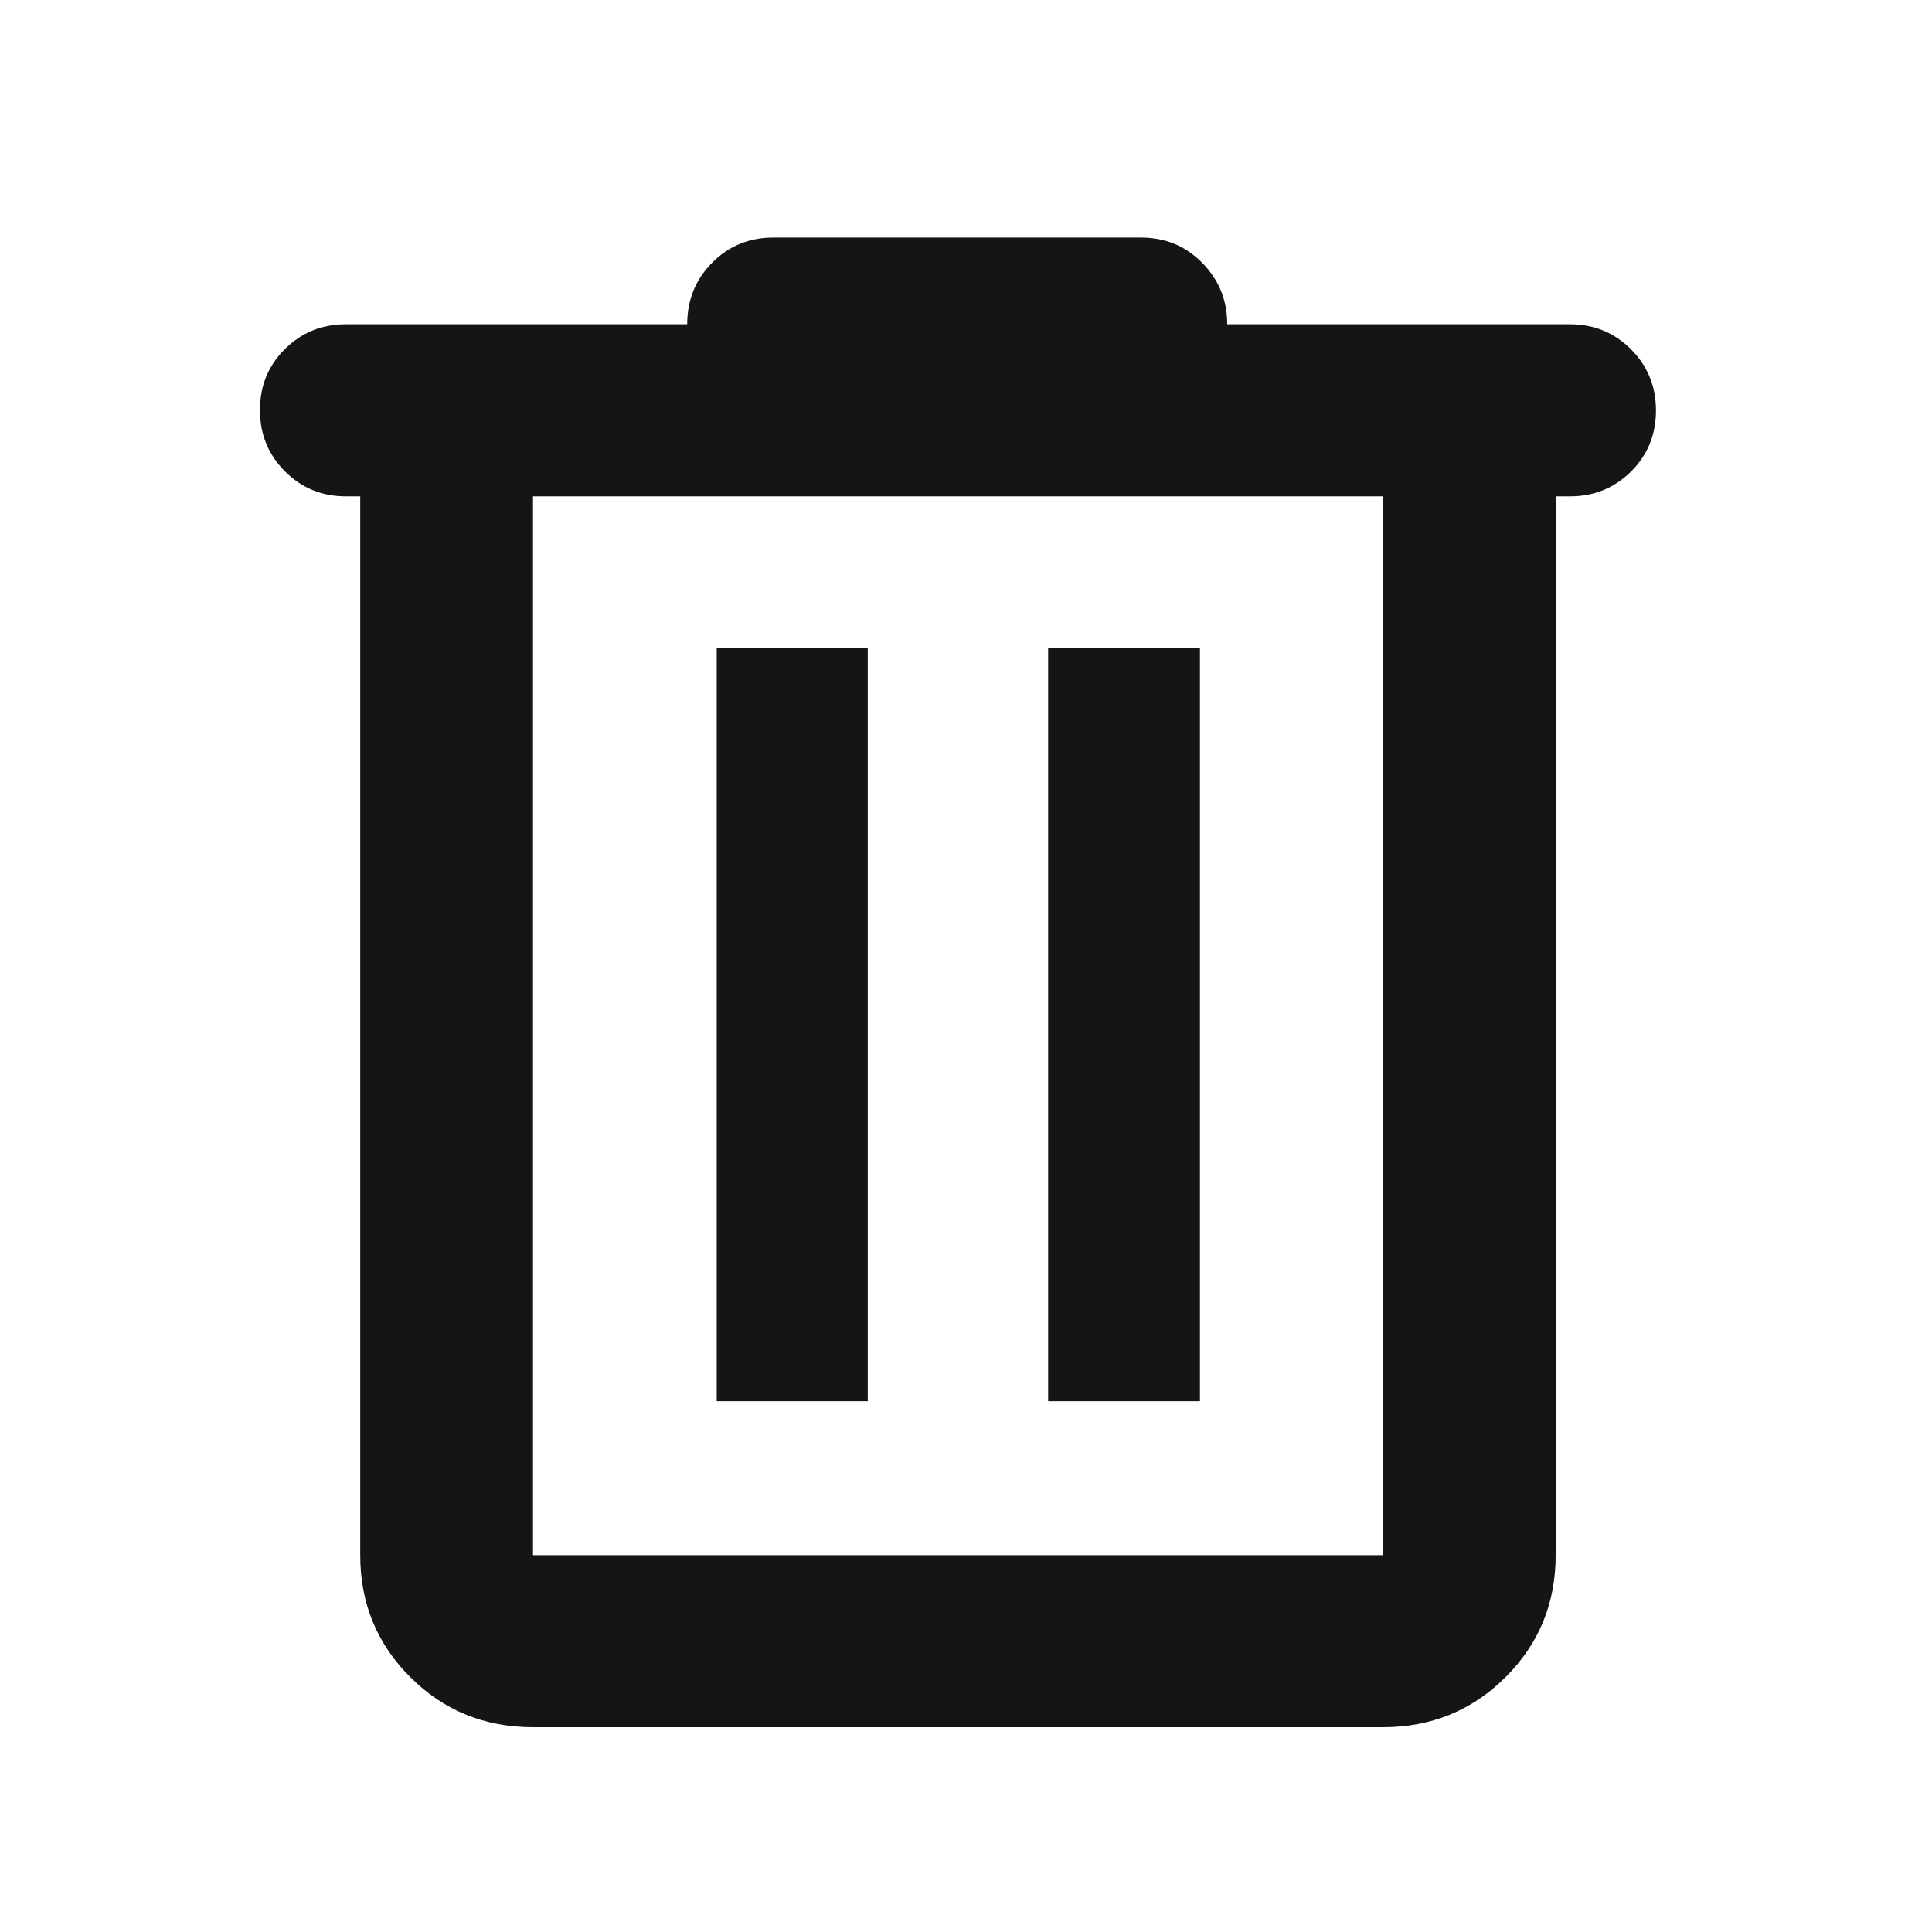 <svg width="33" height="33" viewBox="0 0 33 33" fill="none" xmlns="http://www.w3.org/2000/svg">
<mask id="mask0_63_1188" style="mask-type:alpha" maskUnits="userSpaceOnUse" x="0" y="0" width="33" height="33">
<rect x="0.362" y="0.975" width="32" height="32" fill="#D9D9D9"/>
</mask>
<g mask="url(#mask0_63_1188)">
<path d="M9.104 29.502C8.279 29.502 7.582 29.218 7.01 28.649C6.439 28.08 6.153 27.385 6.153 26.564V8.478H5.909C5.497 8.478 5.15 8.335 4.866 8.05C4.582 7.765 4.44 7.417 4.44 7.005C4.44 6.592 4.582 6.245 4.866 5.963C5.15 5.68 5.497 5.539 5.909 5.539H11.738C11.738 5.124 11.88 4.774 12.164 4.487C12.448 4.201 12.796 4.058 13.207 4.058H19.493C19.904 4.058 20.252 4.202 20.536 4.491C20.82 4.78 20.962 5.129 20.962 5.539H26.816C27.227 5.539 27.575 5.682 27.859 5.967C28.143 6.252 28.285 6.6 28.285 7.012C28.285 7.425 28.143 7.772 27.859 8.054C27.575 8.336 27.227 8.478 26.816 8.478H26.572V26.564C26.572 27.385 26.286 28.08 25.714 28.649C25.143 29.218 24.445 29.502 23.621 29.502H9.104ZM23.621 8.478H9.104V26.564H23.621V8.478ZM12.242 23.933H14.822V11.067H12.242V23.933ZM17.903 23.933H20.496V11.067H17.903V23.933Z" fill="#151515"/>
</g>
</svg>
